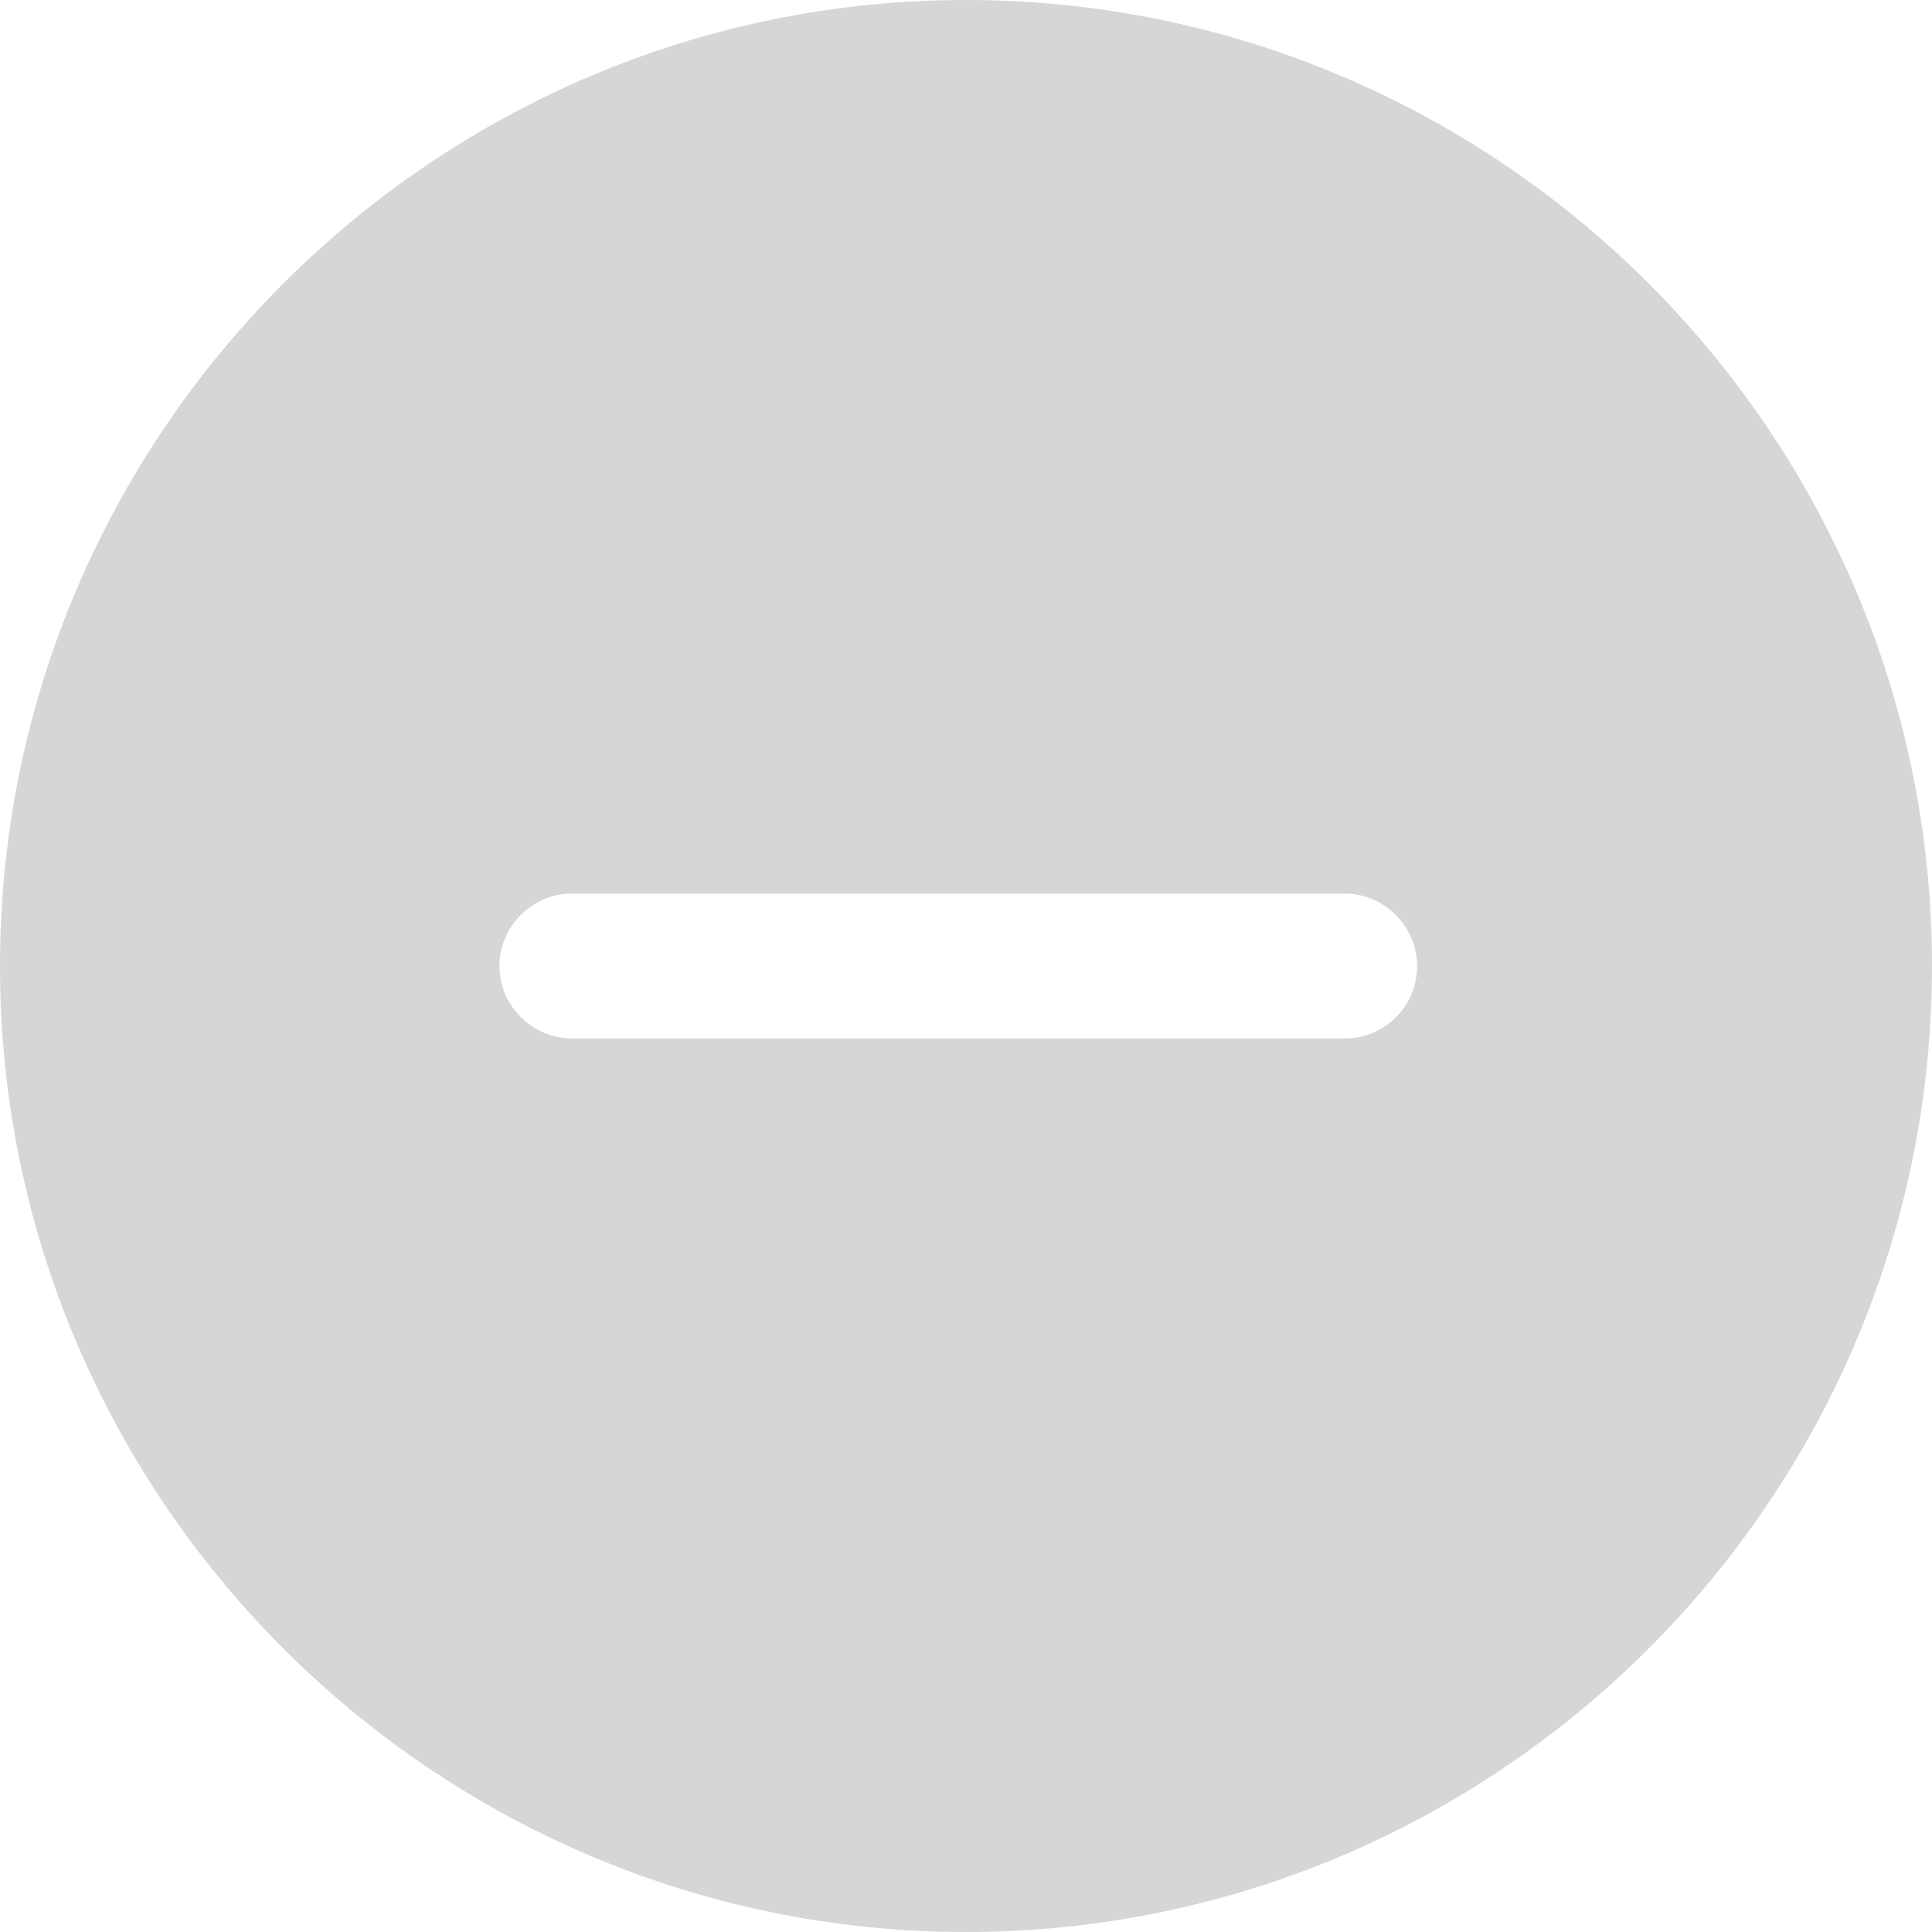 <svg width="24" height="24" viewBox="0 0 24 24" fill="none" xmlns="http://www.w3.org/2000/svg">
<path d="M12 0C5.388 0 0 5.388 0 12C0 18.612 5.388 24 12 24C18.612 24 24 18.612 24 12C24 5.388 18.612 0 12 0ZM16.704 12.9H7.104C6.612 12.9 6.204 12.492 6.204 12C6.204 11.508 6.612 11.1 7.104 11.1H16.704C17.196 11.1 17.604 11.508 17.604 12C17.604 12.492 17.208 12.9 16.704 12.9Z" fill="#D6D6D6"/>
</svg>
